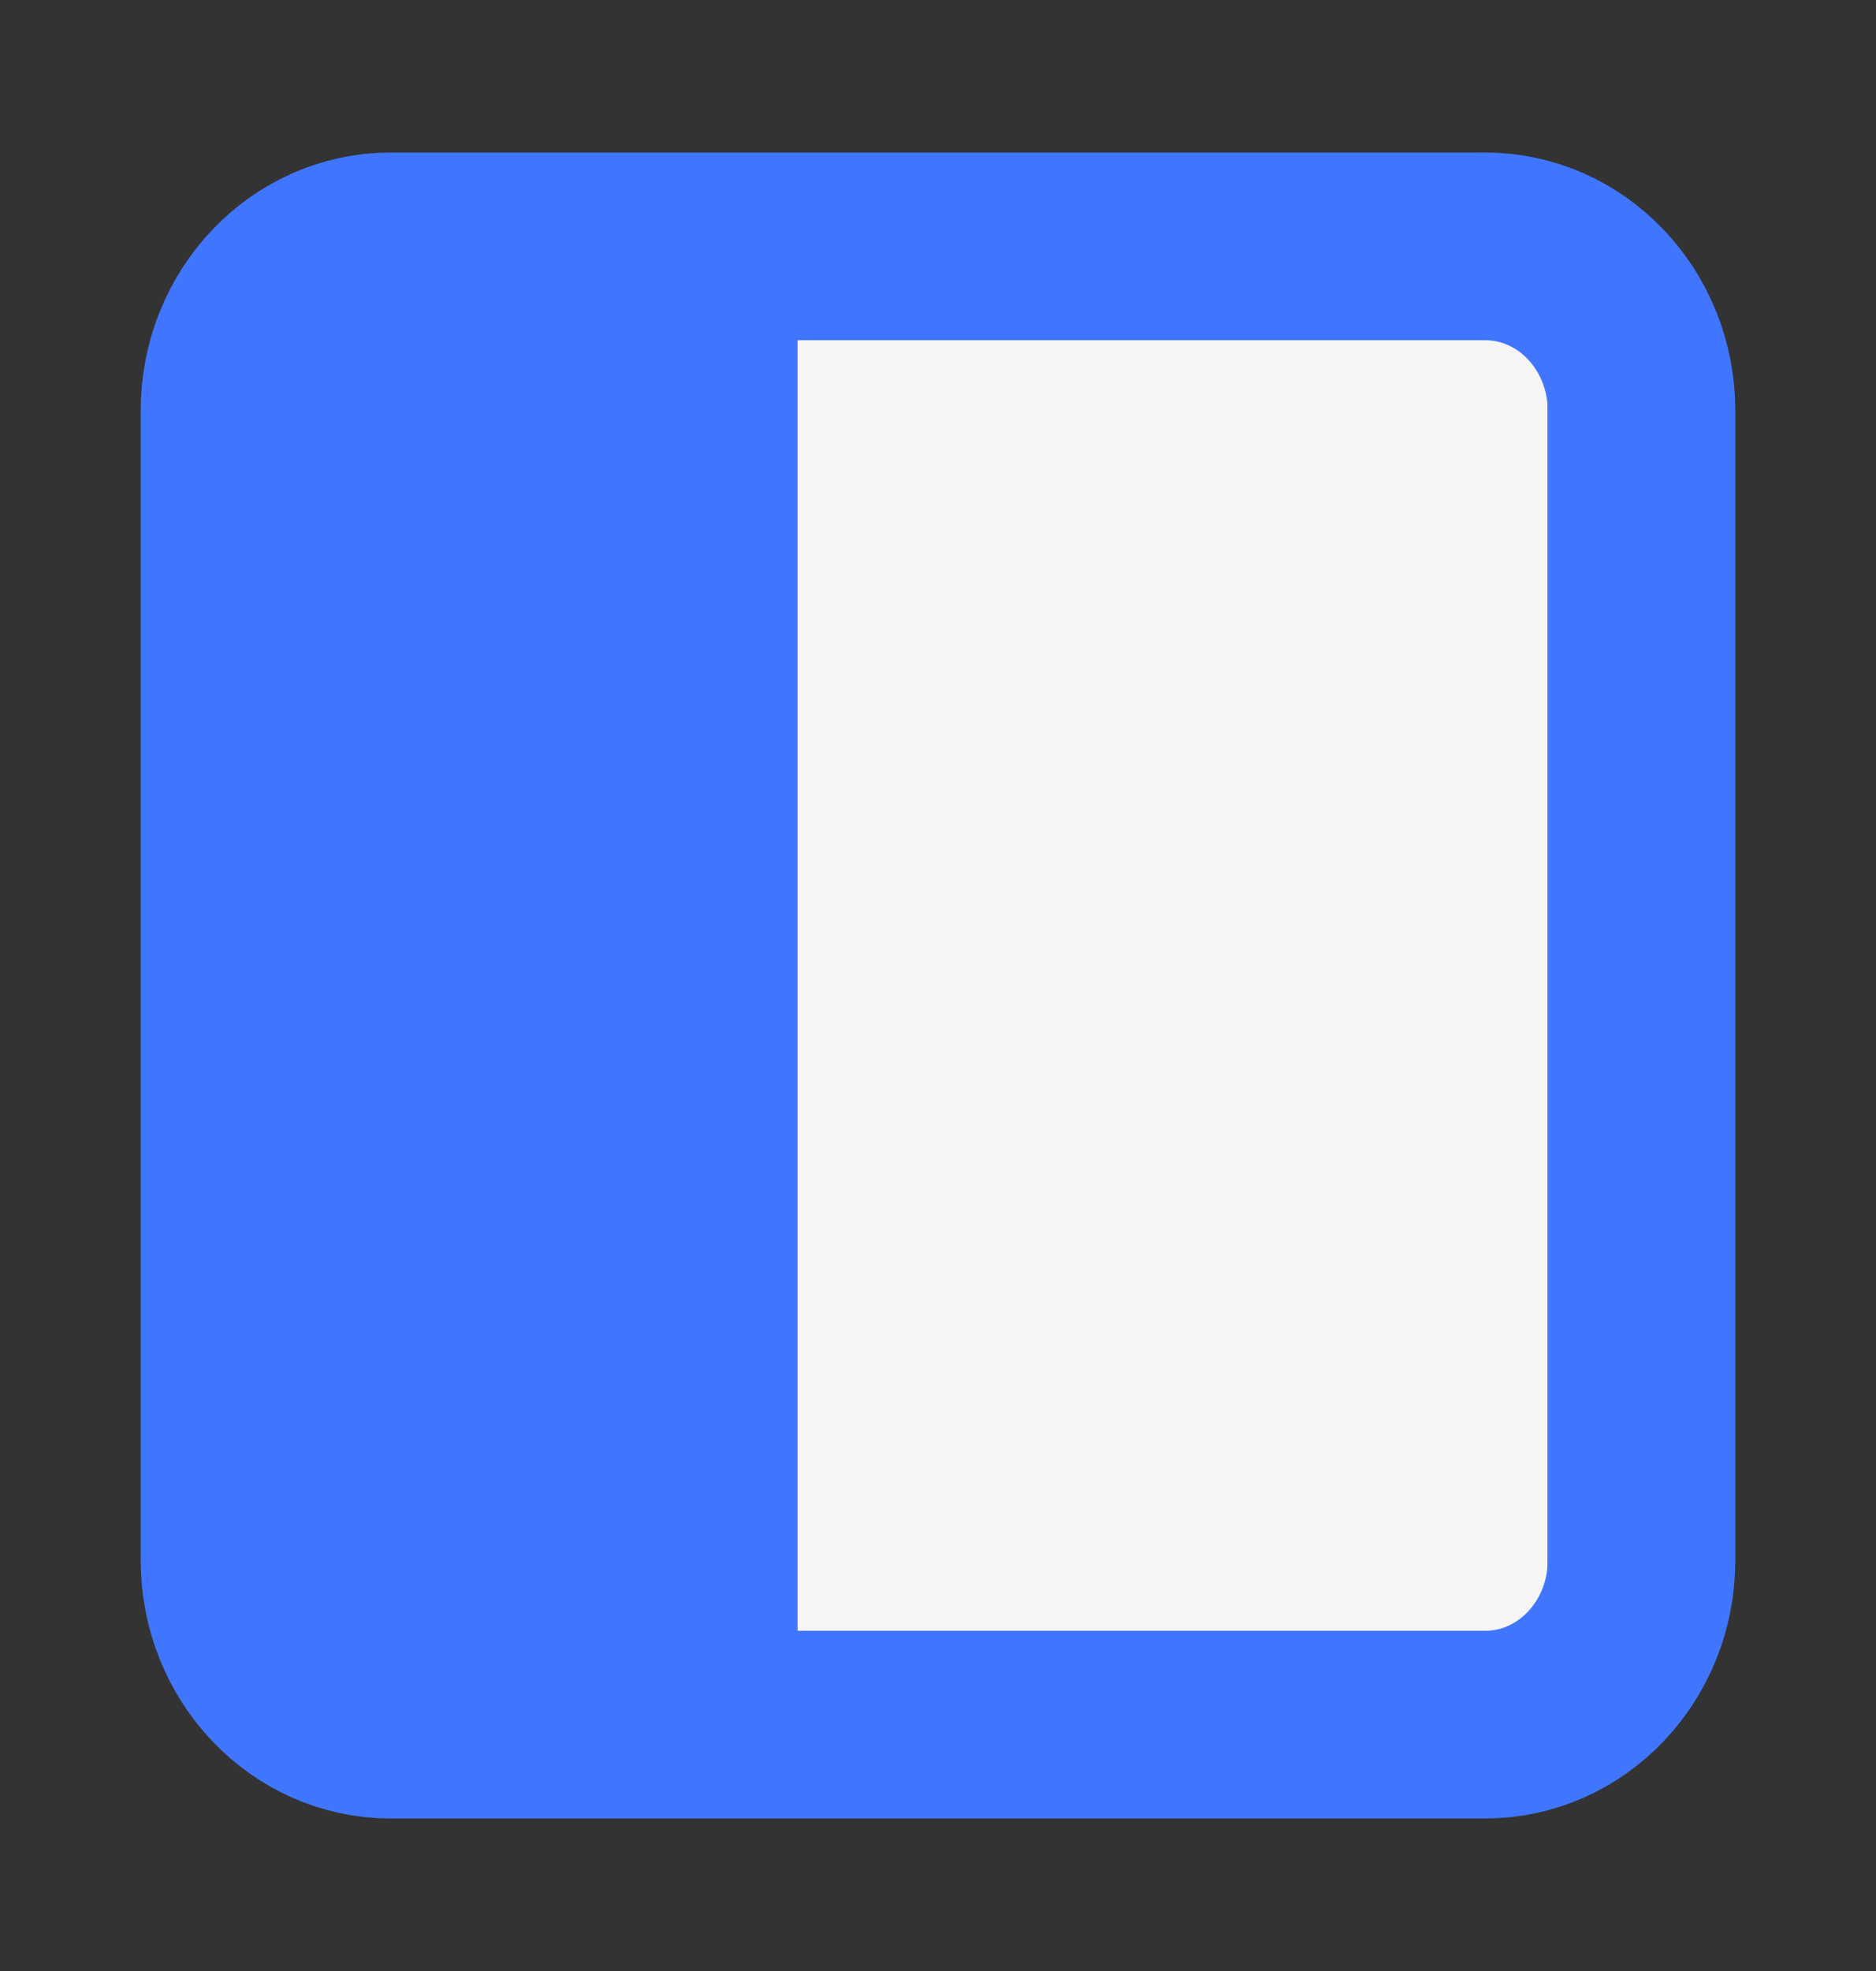 <svg width="40" height="42" viewBox="0 0 40 42" fill="none" xmlns="http://www.w3.org/2000/svg">
<rect x="0" y="0" width="40" height="42" fill="#333333" stroke="none"/>
<rect x="17" y="4" width="16" height="32" fill="#F5F5F5"/>
<path d="M15 5.25V36.75M8.333 5.25H31.667C33.508 5.25 35 6.817 35 8.75V33.25C35 35.183 33.508 36.75 31.667 36.75H8.333C6.492 36.75 5 35.183 5 33.25V8.75C5 6.817 6.492 5.25 8.333 5.25Z" stroke="#4076FF" stroke-width="4" stroke-linecap="round" stroke-linejoin="round"/>
<rect x="6" y="5" width="8" height="31" fill="#4076FF"/>
</svg>
